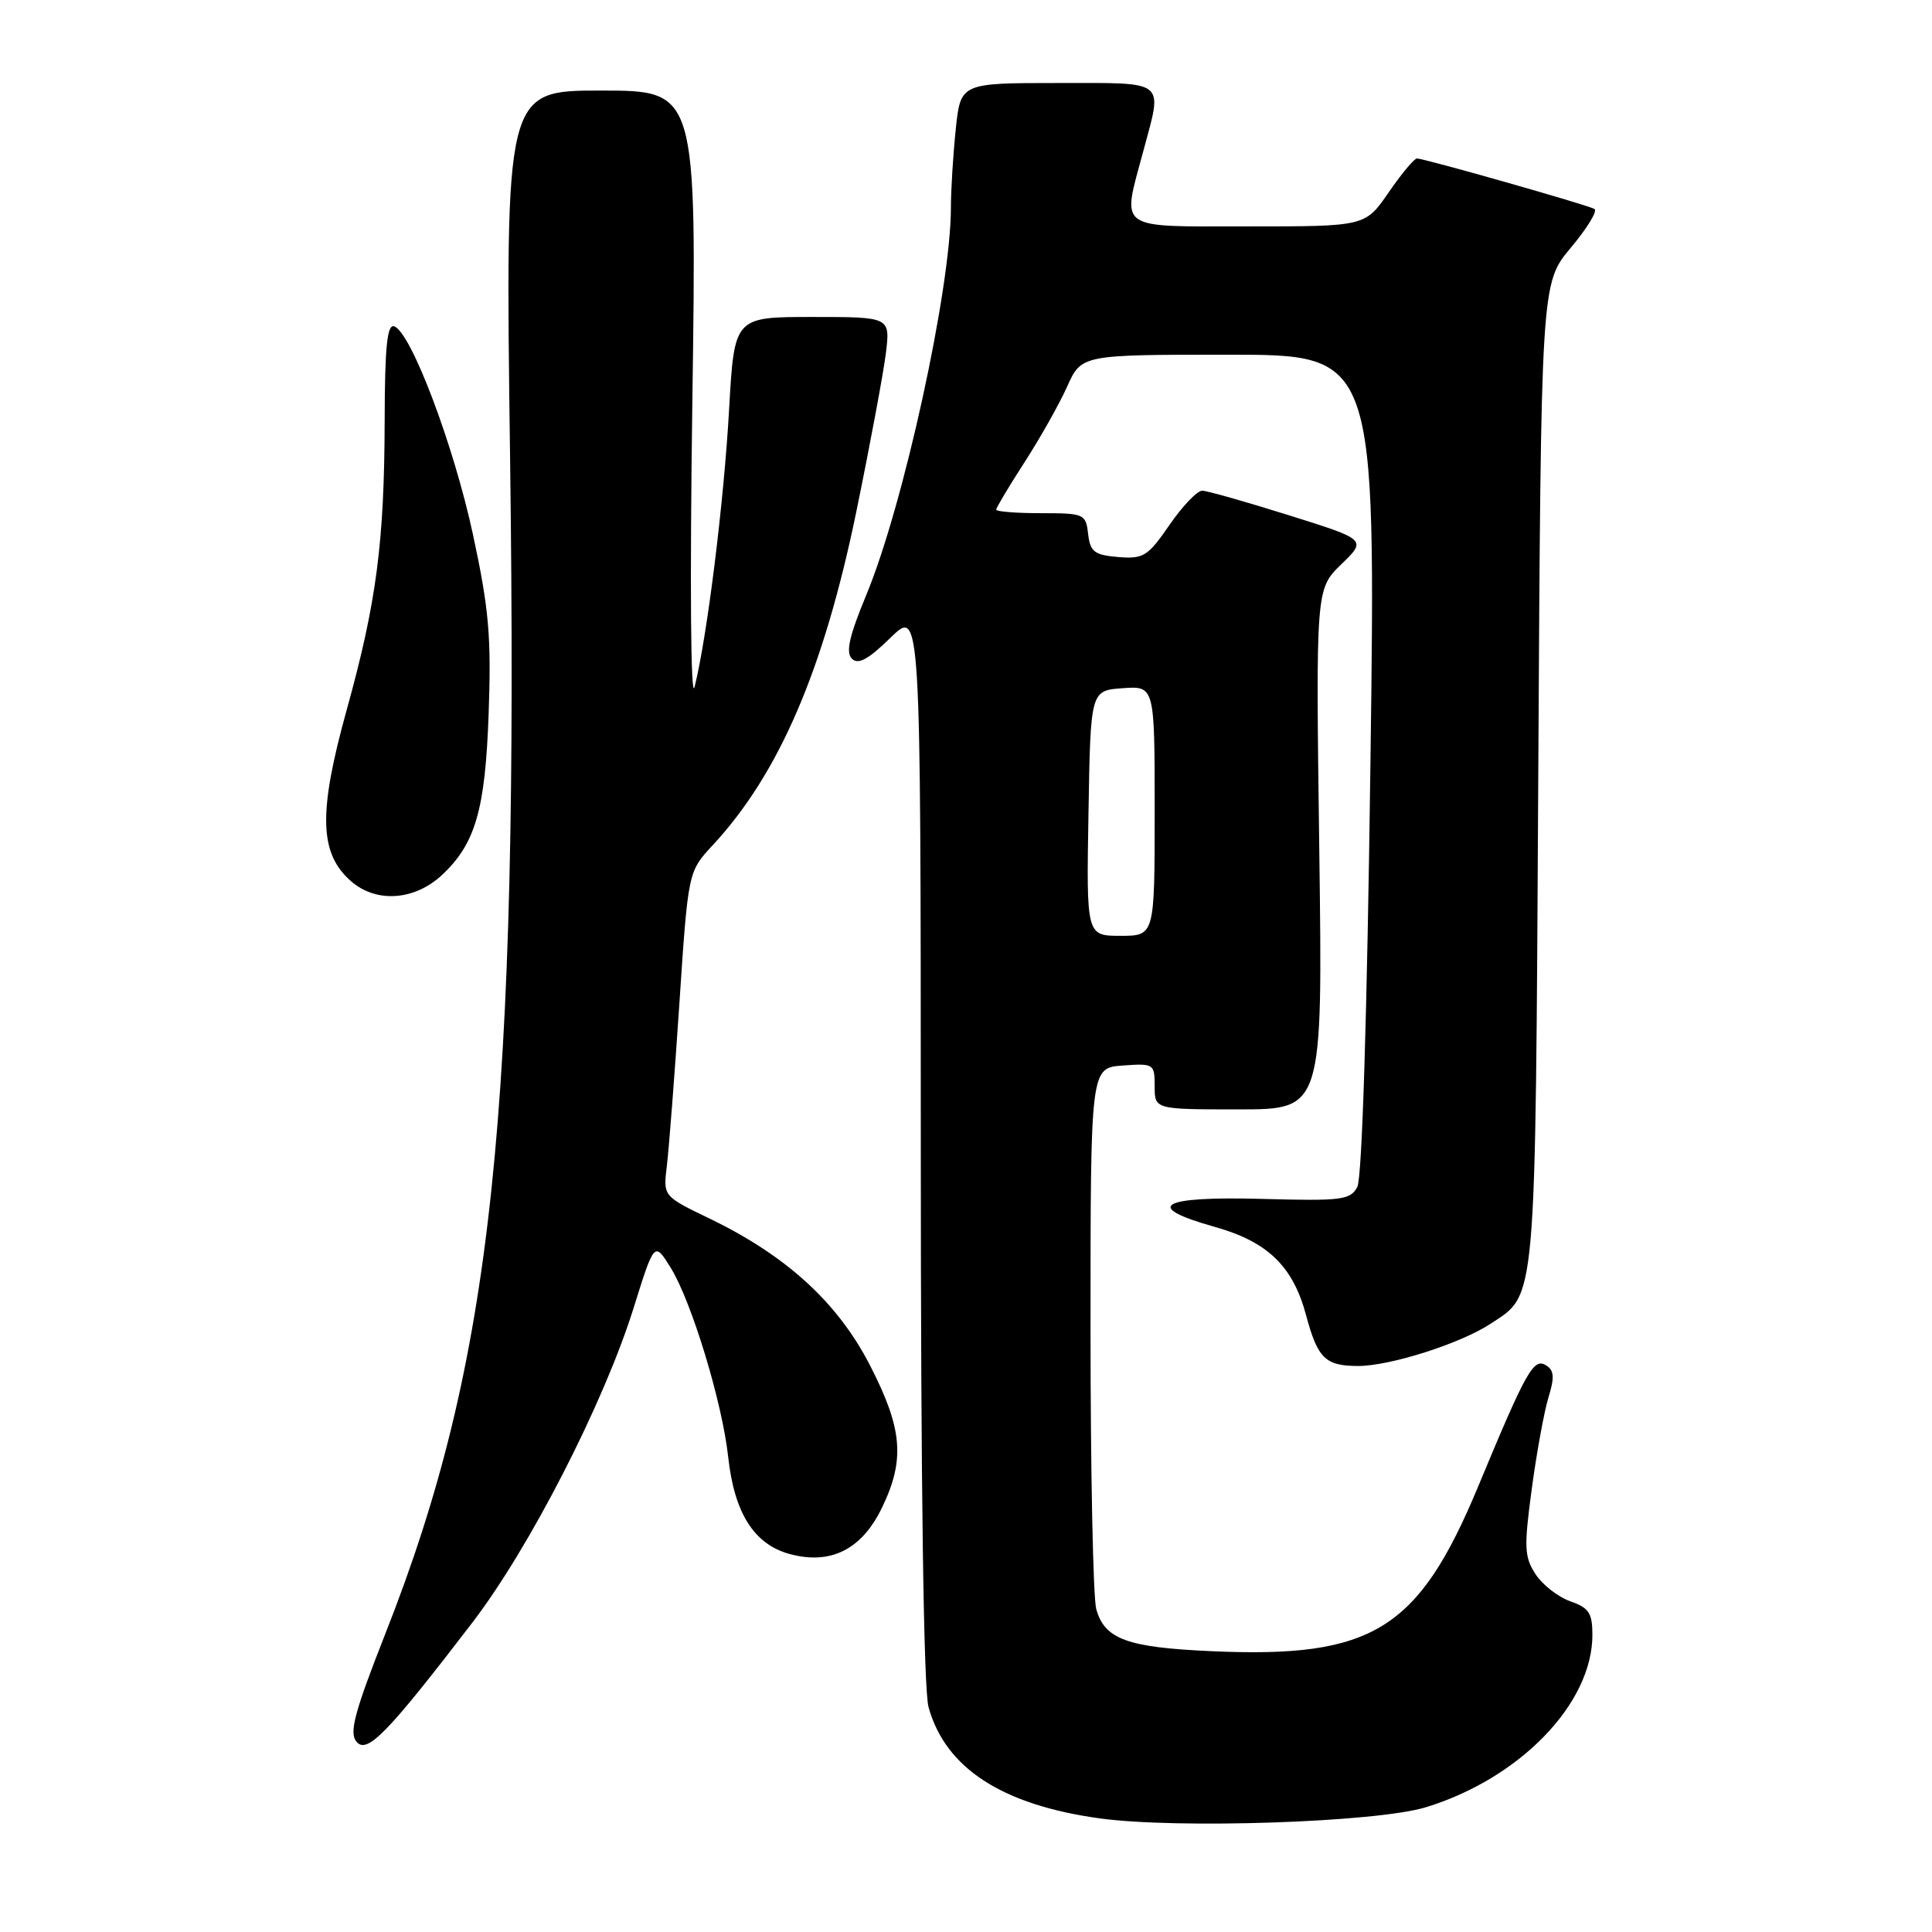 <?xml version="1.0" encoding="UTF-8" standalone="no"?>
<!DOCTYPE svg PUBLIC "-//W3C//DTD SVG 1.1//EN" "http://www.w3.org/Graphics/SVG/1.1/DTD/svg11.dtd" >
<svg xmlns="http://www.w3.org/2000/svg" xmlns:xlink="http://www.w3.org/1999/xlink" version="1.1" viewBox="0 0 256 256">
 <g >
 <path fill="currentColor"
d=" M 188.90 239.48 C 201.39 235.67 211.00 225.74 211.00 216.64 C 211.00 213.73 210.54 213.04 208.07 212.18 C 206.46 211.61 204.39 210.00 203.47 208.59 C 201.98 206.31 201.92 205.06 202.97 197.26 C 203.62 192.44 204.62 186.98 205.19 185.13 C 206.00 182.50 205.93 181.58 204.87 180.92 C 203.21 179.89 202.27 181.55 195.85 197.00 C 187.93 216.01 181.87 219.75 160.51 218.79 C 149.35 218.29 146.38 217.21 145.26 213.22 C 144.84 211.72 144.50 194.97 144.50 176.00 C 144.50 141.50 144.50 141.50 148.75 141.19 C 152.89 140.89 153.00 140.96 153.00 143.94 C 153.00 147.00 153.00 147.00 164.13 147.00 C 175.27 147.00 175.27 147.00 174.81 112.53 C 174.35 78.06 174.35 78.06 177.72 74.78 C 181.10 71.51 181.10 71.51 170.80 68.28 C 165.13 66.50 159.96 65.03 159.30 65.02 C 158.64 65.01 156.69 67.05 154.96 69.56 C 152.09 73.73 151.52 74.08 148.16 73.81 C 145.00 73.54 144.46 73.12 144.18 70.75 C 143.88 68.09 143.66 68.00 137.93 68.00 C 134.67 68.00 132.00 67.79 132.00 67.53 C 132.00 67.28 133.69 64.45 135.75 61.26 C 137.81 58.07 140.36 53.55 141.40 51.23 C 143.30 47.00 143.30 47.00 162.81 47.00 C 182.31 47.00 182.31 47.00 181.59 101.19 C 181.15 134.61 180.48 156.11 179.85 157.28 C 178.92 159.01 177.80 159.15 167.24 158.86 C 153.68 158.49 151.34 159.87 160.97 162.57 C 167.98 164.54 171.33 167.78 173.07 174.30 C 174.60 180.00 175.62 181.00 179.97 181.00 C 184.18 181.00 193.48 178.04 197.45 175.44 C 203.64 171.38 203.43 173.79 203.83 102.53 C 204.19 37.56 204.19 37.56 208.12 32.85 C 210.29 30.27 211.71 27.95 211.28 27.69 C 210.38 27.16 188.73 21.00 187.75 21.00 C 187.39 21.00 185.70 23.03 184.00 25.50 C 180.90 30.00 180.90 30.00 165.45 30.00 C 147.73 30.00 148.64 30.65 151.50 20.00 C 154.06 10.44 154.77 11.00 140.14 11.00 C 127.28 11.00 127.28 11.00 126.64 17.15 C 126.29 20.53 126.00 25.19 126.00 27.52 C 126.00 38.22 119.72 66.97 114.79 78.83 C 112.54 84.26 112.04 86.44 112.88 87.28 C 113.71 88.11 115.04 87.39 118.00 84.50 C 122.00 80.59 122.00 80.59 122.01 151.55 C 122.01 197.27 122.38 223.82 123.04 226.22 C 125.28 234.28 132.76 239.15 145.68 240.94 C 155.93 242.36 182.37 241.47 188.90 239.48 Z  M 62.59 215.00 C 70.18 205.10 80.03 185.88 83.96 173.30 C 86.71 164.50 86.71 164.50 88.88 168.00 C 91.64 172.46 95.71 185.85 96.49 193.07 C 97.30 200.47 99.90 204.60 104.58 205.90 C 110.04 207.40 114.17 205.35 116.86 199.79 C 119.95 193.41 119.60 189.30 115.25 180.86 C 110.97 172.56 104.19 166.37 93.97 161.44 C 87.87 158.50 87.87 158.50 88.36 154.50 C 88.63 152.30 89.38 142.62 90.02 133.00 C 91.18 115.50 91.18 115.50 94.43 112.00 C 103.22 102.54 109.15 88.77 113.47 67.78 C 115.31 58.83 117.07 49.36 117.39 46.75 C 117.96 42.00 117.96 42.00 107.63 42.00 C 97.30 42.00 97.30 42.00 96.61 54.25 C 95.92 66.53 93.69 84.44 92.04 91.00 C 91.52 93.08 91.40 77.72 91.74 53.25 C 92.32 12.00 92.32 12.00 79.63 12.00 C 66.94 12.00 66.94 12.00 67.59 60.75 C 68.74 147.92 65.31 180.30 51.09 216.40 C 46.98 226.85 46.24 229.59 47.23 230.78 C 48.63 232.47 51.31 229.72 62.59 215.00 Z  M 58.59 115.92 C 63.01 111.77 64.30 107.28 64.75 94.51 C 65.11 84.38 64.79 80.68 62.68 70.87 C 60.13 59.00 54.45 43.98 52.23 43.24 C 51.30 42.93 50.99 45.96 50.97 55.67 C 50.93 71.88 49.89 79.83 45.94 94.06 C 42.14 107.76 42.29 113.13 46.58 116.82 C 49.92 119.69 54.97 119.31 58.59 115.92 Z  M 144.23 107.75 C 144.50 91.50 144.50 91.50 148.75 91.19 C 153.00 90.89 153.00 90.89 153.00 107.44 C 153.00 124.00 153.00 124.00 148.48 124.00 C 143.95 124.00 143.95 124.00 144.23 107.75 Z "/>
</g>
</svg>